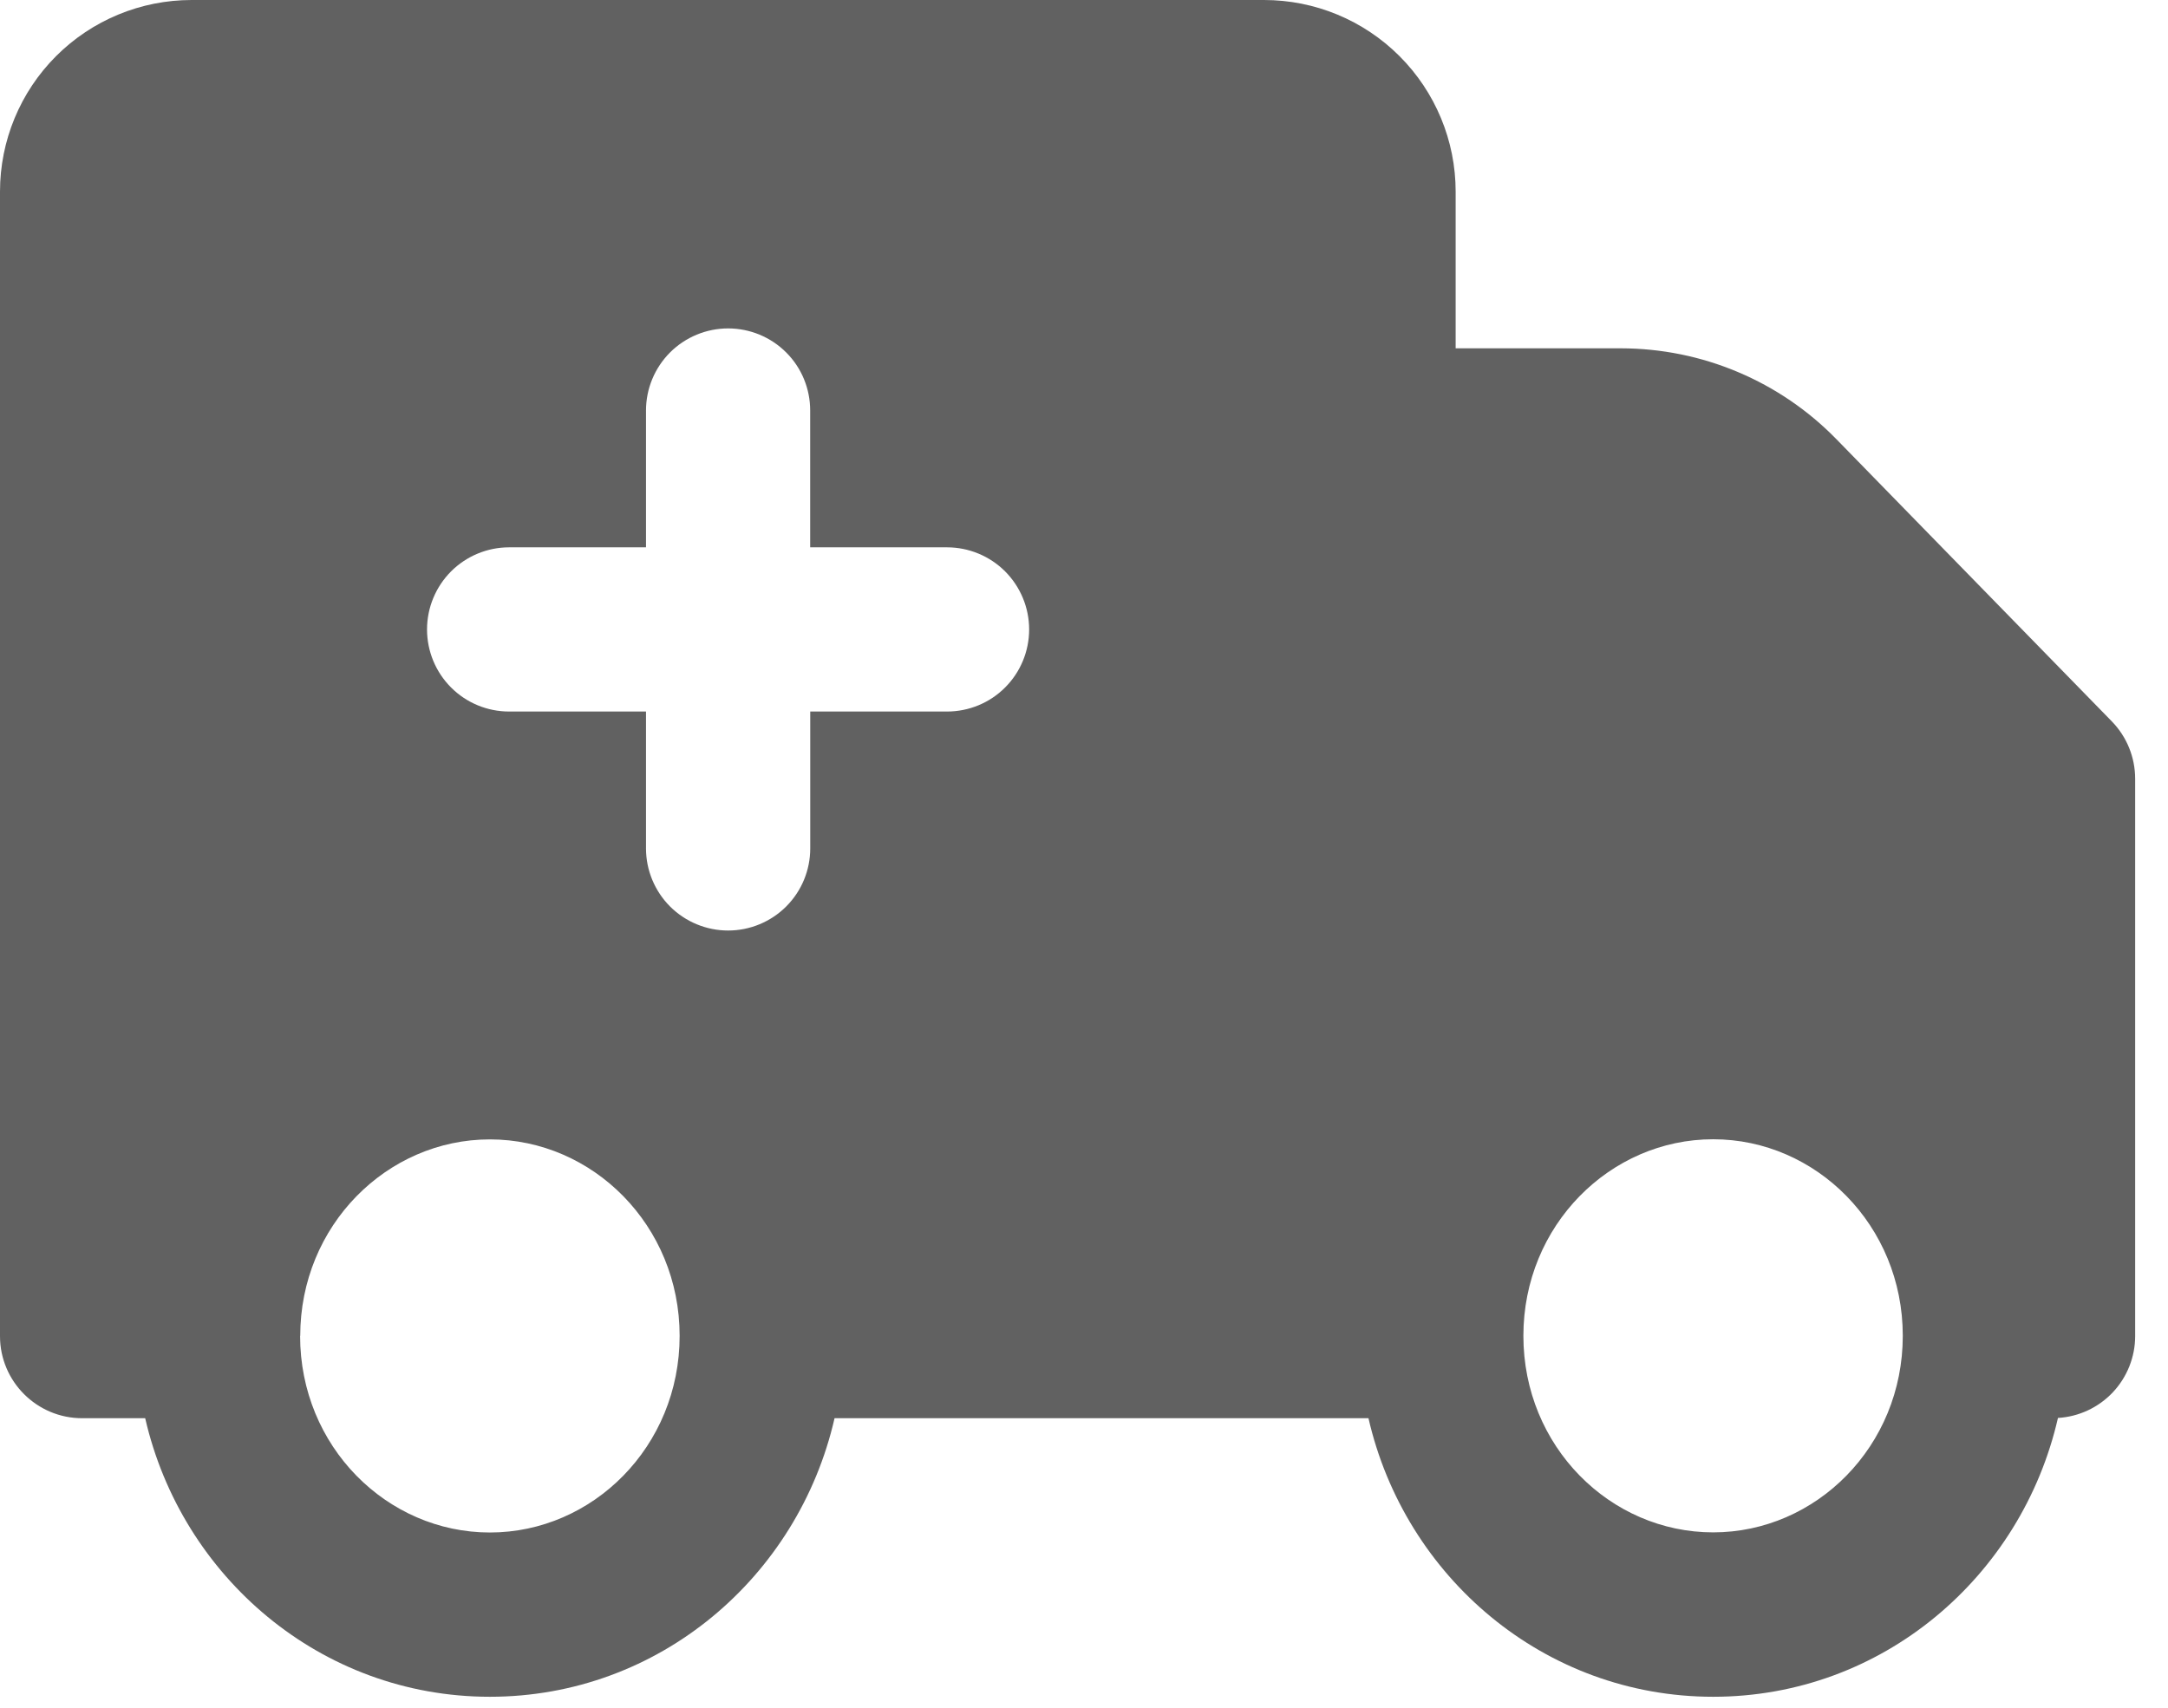 <svg width="33" height="26" viewBox="0 0 33 26" fill="none" xmlns="http://www.w3.org/2000/svg">
<path d="M12.703 21.592H20.83C21.383 24.005 23.502 25.833 26.078 25.833C28.653 25.833 30.773 24.003 31.325 21.588C31.643 21.569 31.941 21.43 32.16 21.198C32.378 20.966 32.5 20.66 32.5 20.342V11.857C32.5 11.53 32.373 11.217 32.145 10.983L27.953 6.687C27.526 6.249 27.016 5.901 26.453 5.664C25.89 5.426 25.285 5.304 24.673 5.303H22.157V2.917C22.157 2.143 21.849 1.401 21.302 0.854C20.755 0.307 20.014 0 19.24 0H2.917C2.143 0 1.401 0.307 0.854 0.854C0.307 1.401 0 2.143 0 2.917V20.342C0 21.032 0.56 21.592 1.25 21.592H2.21C2.763 24.005 4.882 25.833 7.457 25.833C10.032 25.833 12.152 24.007 12.703 21.592ZM4.57 20.34C4.57 18.657 5.892 17.347 7.457 17.347C9.023 17.347 10.345 18.657 10.345 20.338C10.345 22.022 9.023 23.332 7.457 23.332C5.89 23.332 4.568 22.022 4.568 20.338M23.188 20.338C23.188 18.655 24.51 17.345 26.077 17.345C27.642 17.345 28.963 18.655 28.963 20.337C28.963 22.02 27.642 23.33 26.077 23.33C24.51 23.33 23.188 22.022 23.188 20.338ZM12.332 6.25V8.333H14.415C14.746 8.333 15.065 8.465 15.299 8.699C15.533 8.934 15.665 9.252 15.665 9.583C15.665 9.915 15.533 10.233 15.299 10.467C15.065 10.702 14.746 10.833 14.415 10.833H12.333V12.917C12.333 13.248 12.202 13.566 11.967 13.801C11.733 14.035 11.415 14.167 11.083 14.167C10.752 14.167 10.434 14.035 10.199 13.801C9.965 13.566 9.833 13.248 9.833 12.917V10.833H7.75C7.418 10.833 7.101 10.702 6.866 10.467C6.632 10.233 6.5 9.915 6.5 9.583C6.5 9.252 6.632 8.934 6.866 8.699C7.101 8.465 7.418 8.333 7.75 8.333H9.833V6.25C9.833 5.918 9.965 5.601 10.199 5.366C10.434 5.132 10.752 5 11.083 5C11.415 5 11.733 5.132 11.967 5.366C12.202 5.601 12.332 5.918 12.332 6.25Z" fill="#1E1E1E" fill-opacity="0.7"/>
</svg>
